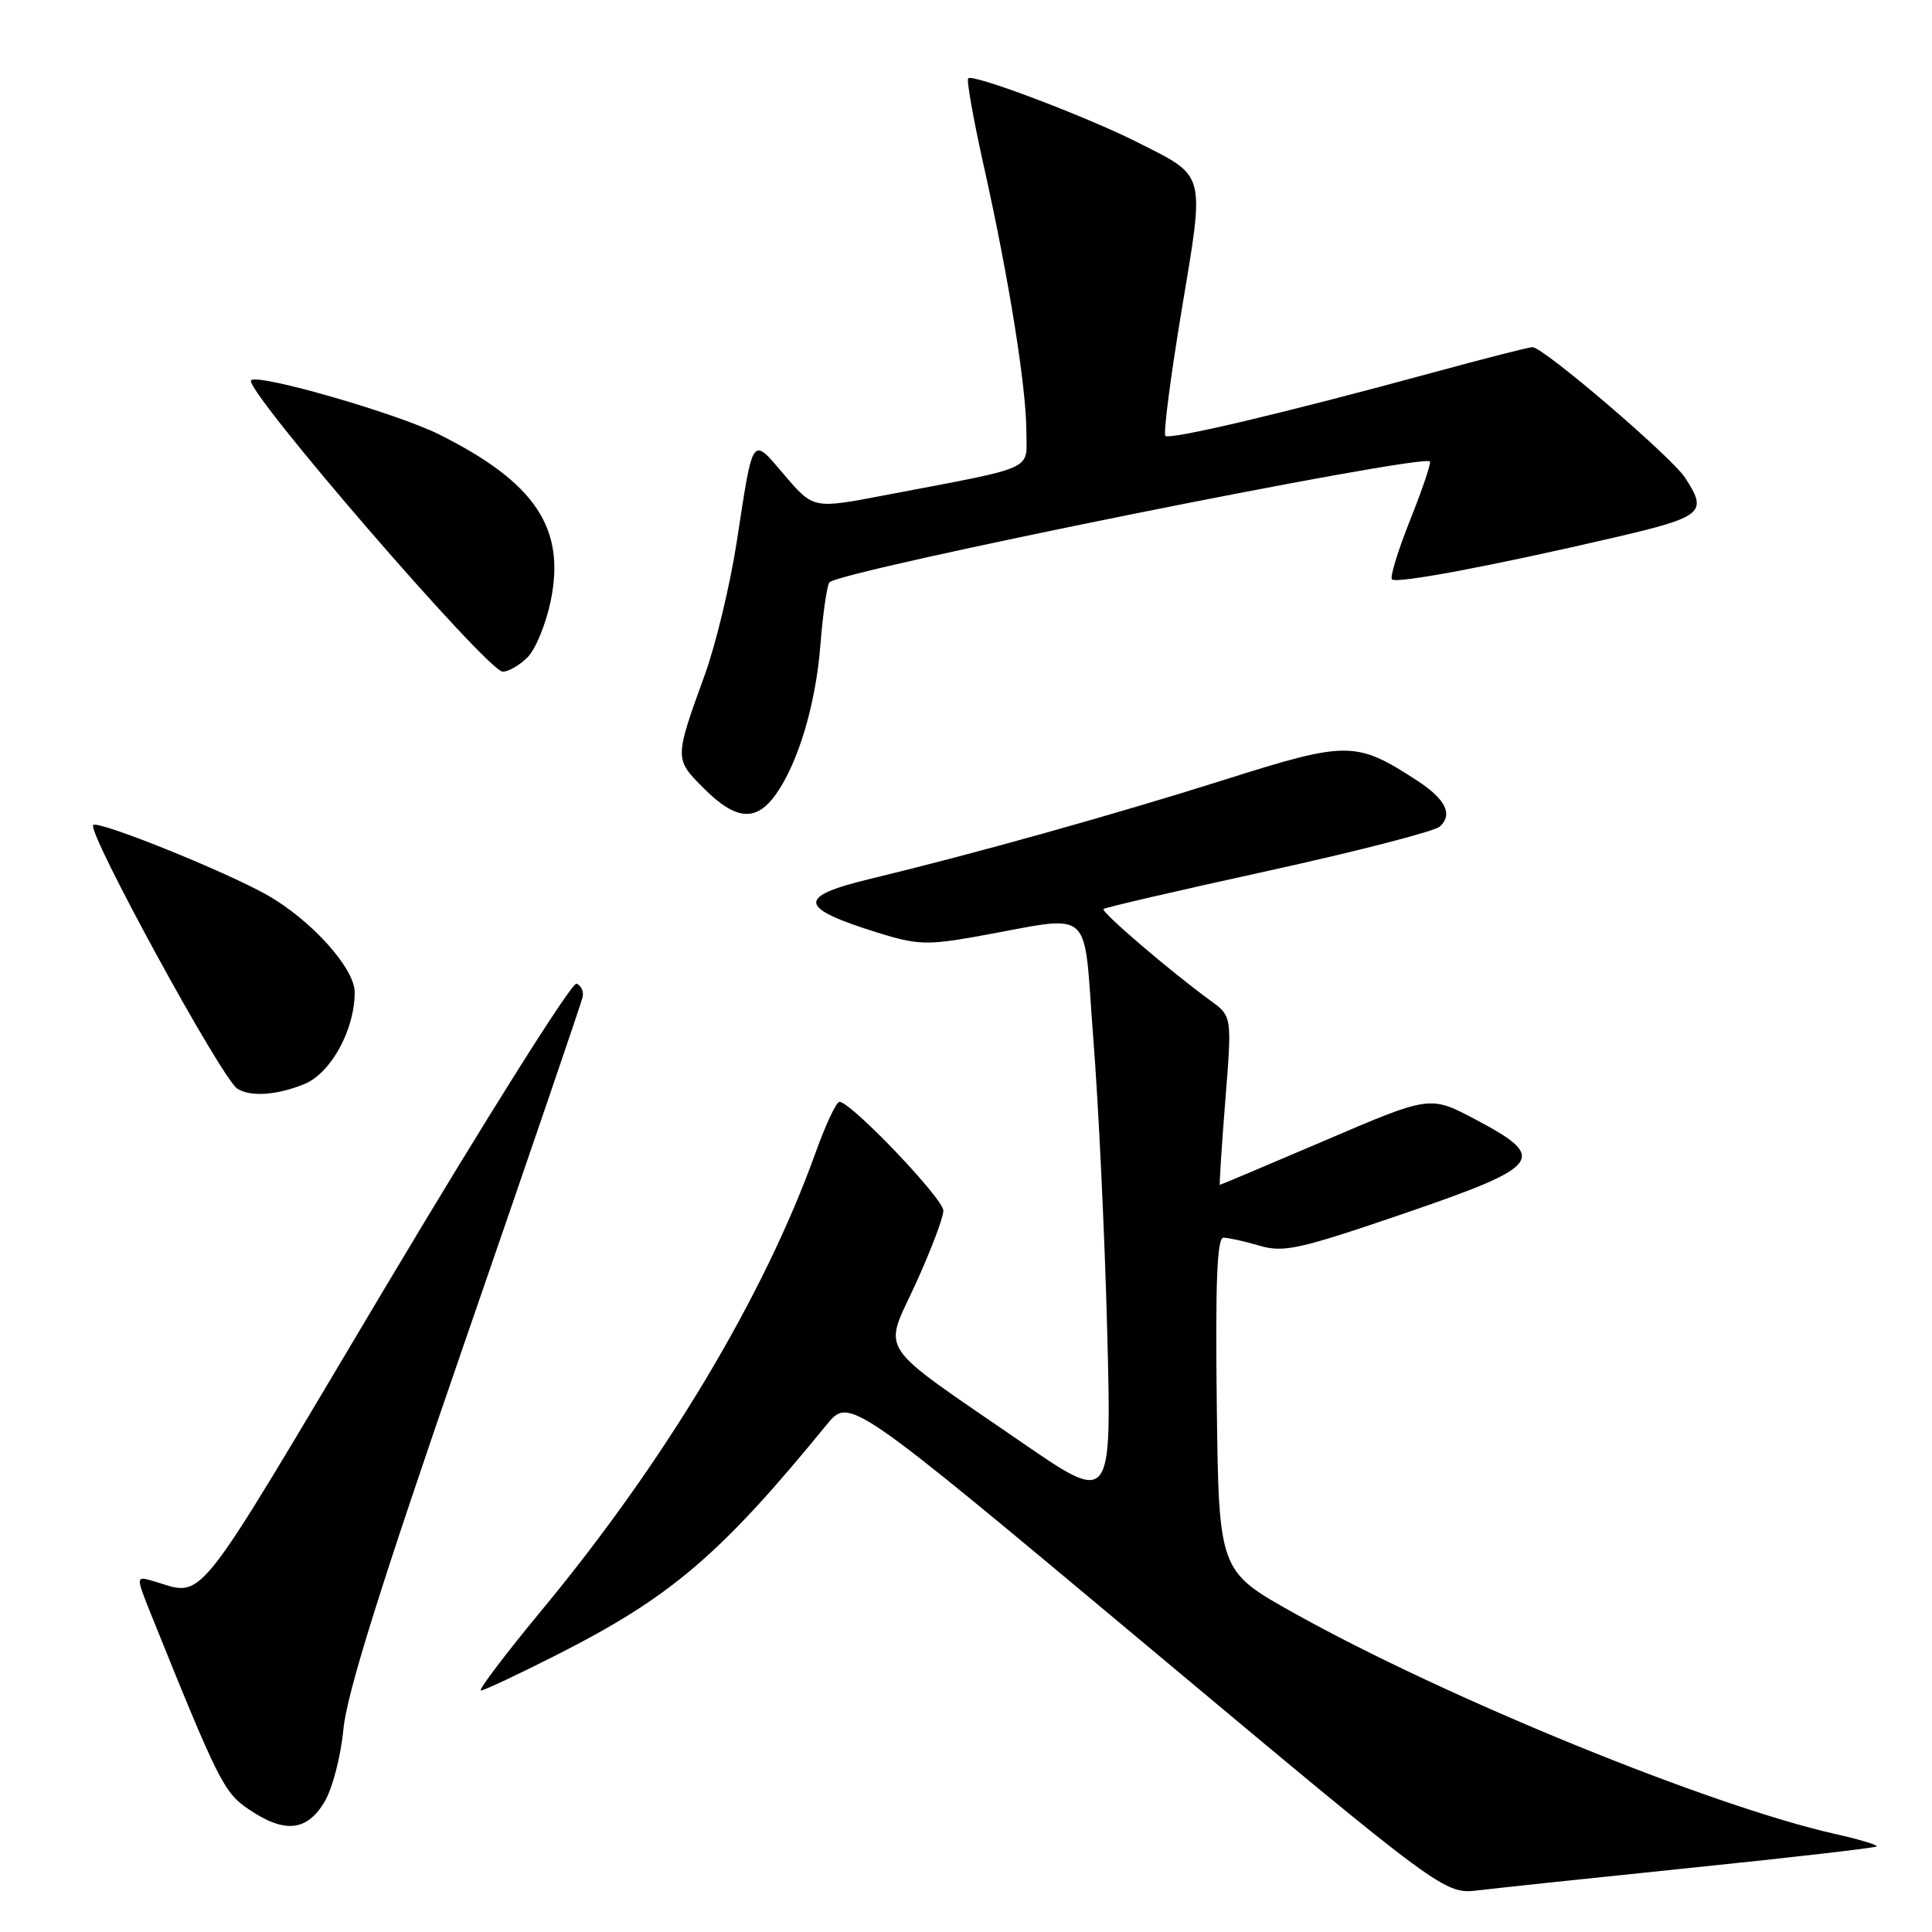 <?xml version="1.0" encoding="UTF-8" standalone="no"?>
<!DOCTYPE svg PUBLIC "-//W3C//DTD SVG 1.1//EN" "http://www.w3.org/Graphics/SVG/1.1/DTD/svg11.dtd" >
<svg xmlns="http://www.w3.org/2000/svg" xmlns:xlink="http://www.w3.org/1999/xlink" version="1.1" viewBox="0 0 256 256">
 <g >
 <path fill="currentColor"
d=" M 224.41 247.46 C 237.56 246.11 248.48 244.85 248.67 244.66 C 248.86 244.48 246.42 243.74 243.26 243.03 C 226.74 239.34 191.72 225.05 171.50 213.76 C 161.50 208.18 161.50 208.18 161.23 186.09 C 161.03 169.92 161.27 164.00 162.11 164.00 C 162.75 164.00 164.90 164.47 166.88 165.06 C 170.12 166.00 172.13 165.55 186.00 160.81 C 204.42 154.50 205.21 153.46 195.50 148.33 C 189.50 145.15 189.50 145.15 175.66 151.08 C 168.05 154.33 161.74 157.00 161.64 157.00 C 161.55 157.00 161.87 151.97 162.36 145.83 C 163.25 134.66 163.25 134.66 160.39 132.58 C 155.18 128.80 145.85 120.82 146.22 120.45 C 146.41 120.25 156.23 117.98 168.04 115.39 C 179.84 112.80 190.08 110.16 190.79 109.52 C 192.56 107.91 191.54 105.88 187.73 103.40 C 179.67 98.17 178.53 98.17 162.29 103.31 C 147.64 107.94 129.25 113.09 115.25 116.47 C 105.52 118.82 105.73 120.29 116.29 123.58 C 121.46 125.20 122.86 125.25 129.29 124.11 C 145.32 121.26 143.46 119.65 144.87 137.64 C 145.56 146.36 146.39 163.81 146.71 176.41 C 147.31 199.32 147.31 199.32 135.40 191.13 C 115.77 177.62 117.03 179.51 121.33 170.11 C 123.35 165.69 125.00 161.33 125.00 160.42 C 125.00 158.82 112.76 146.00 111.23 146.00 C 110.82 146.00 109.41 149.00 108.09 152.67 C 101.28 171.67 88.26 193.44 71.87 213.25 C 66.98 219.16 63.31 224.00 63.72 224.00 C 64.13 224.00 68.65 221.88 73.77 219.28 C 88.87 211.64 95.46 206.02 109.53 188.79 C 112.55 185.09 112.55 185.09 151.97 218.05 C 191.39 251.02 191.39 251.02 195.95 250.47 C 198.45 250.17 211.26 248.81 224.41 247.46 Z  M 42.95 238.84 C 44.04 237.05 45.15 232.81 45.51 229.09 C 45.97 224.33 50.42 210.13 61.52 178.00 C 69.98 153.52 77.04 132.88 77.20 132.12 C 77.37 131.37 77.00 130.57 76.39 130.34 C 75.78 130.11 64.41 148.17 51.11 170.48 C 24.56 215.02 27.46 211.43 19.74 209.34 C 18.09 208.89 18.10 209.17 19.92 213.68 C 28.94 236.07 29.66 237.52 32.97 239.75 C 37.68 242.94 40.62 242.67 42.95 238.84 Z  M 40.38 143.62 C 43.88 142.15 47.00 136.43 47.00 131.48 C 47.00 128.28 41.16 121.82 35.30 118.54 C 29.53 115.32 12.99 108.67 12.35 109.32 C 11.49 110.18 29.30 142.79 31.42 144.23 C 33.11 145.38 36.75 145.13 40.38 143.62 Z  M 102.81 105.25 C 105.80 101.03 108.11 93.25 108.72 85.34 C 109.03 81.40 109.55 77.73 109.89 77.18 C 110.80 75.71 188.44 60.07 189.47 61.15 C 189.65 61.34 188.48 64.82 186.86 68.88 C 185.24 72.94 184.15 76.49 184.44 76.77 C 185.03 77.37 197.69 74.99 213.75 71.26 C 225.72 68.47 226.33 67.96 223.28 63.30 C 221.44 60.49 204.50 46.00 203.06 46.00 C 202.59 46.00 196.64 47.52 189.85 49.37 C 170.15 54.74 154.99 58.32 154.42 57.75 C 154.13 57.46 155.10 49.97 156.57 41.12 C 159.66 22.60 159.89 23.49 150.73 18.86 C 143.88 15.41 128.92 9.75 128.29 10.38 C 128.05 10.62 129.00 15.92 130.39 22.15 C 133.68 36.88 135.99 51.30 136.00 57.17 C 136.00 62.47 137.64 61.73 117.14 65.64 C 107.78 67.43 107.78 67.43 103.96 62.97 C 99.55 57.80 99.84 57.39 97.62 71.80 C 96.75 77.46 94.86 85.33 93.43 89.30 C 89.34 100.58 89.34 100.54 93.29 104.49 C 97.51 108.71 100.20 108.93 102.81 105.25 Z  M 69.91 87.09 C 70.96 86.04 72.34 82.68 72.97 79.63 C 74.97 69.99 70.93 63.94 58.22 57.58 C 52.63 54.78 34.20 49.47 33.27 50.39 C 32.19 51.47 64.60 89.00 66.62 89.00 C 67.38 89.00 68.86 88.14 69.91 87.09 Z "/>
</g>
</svg>